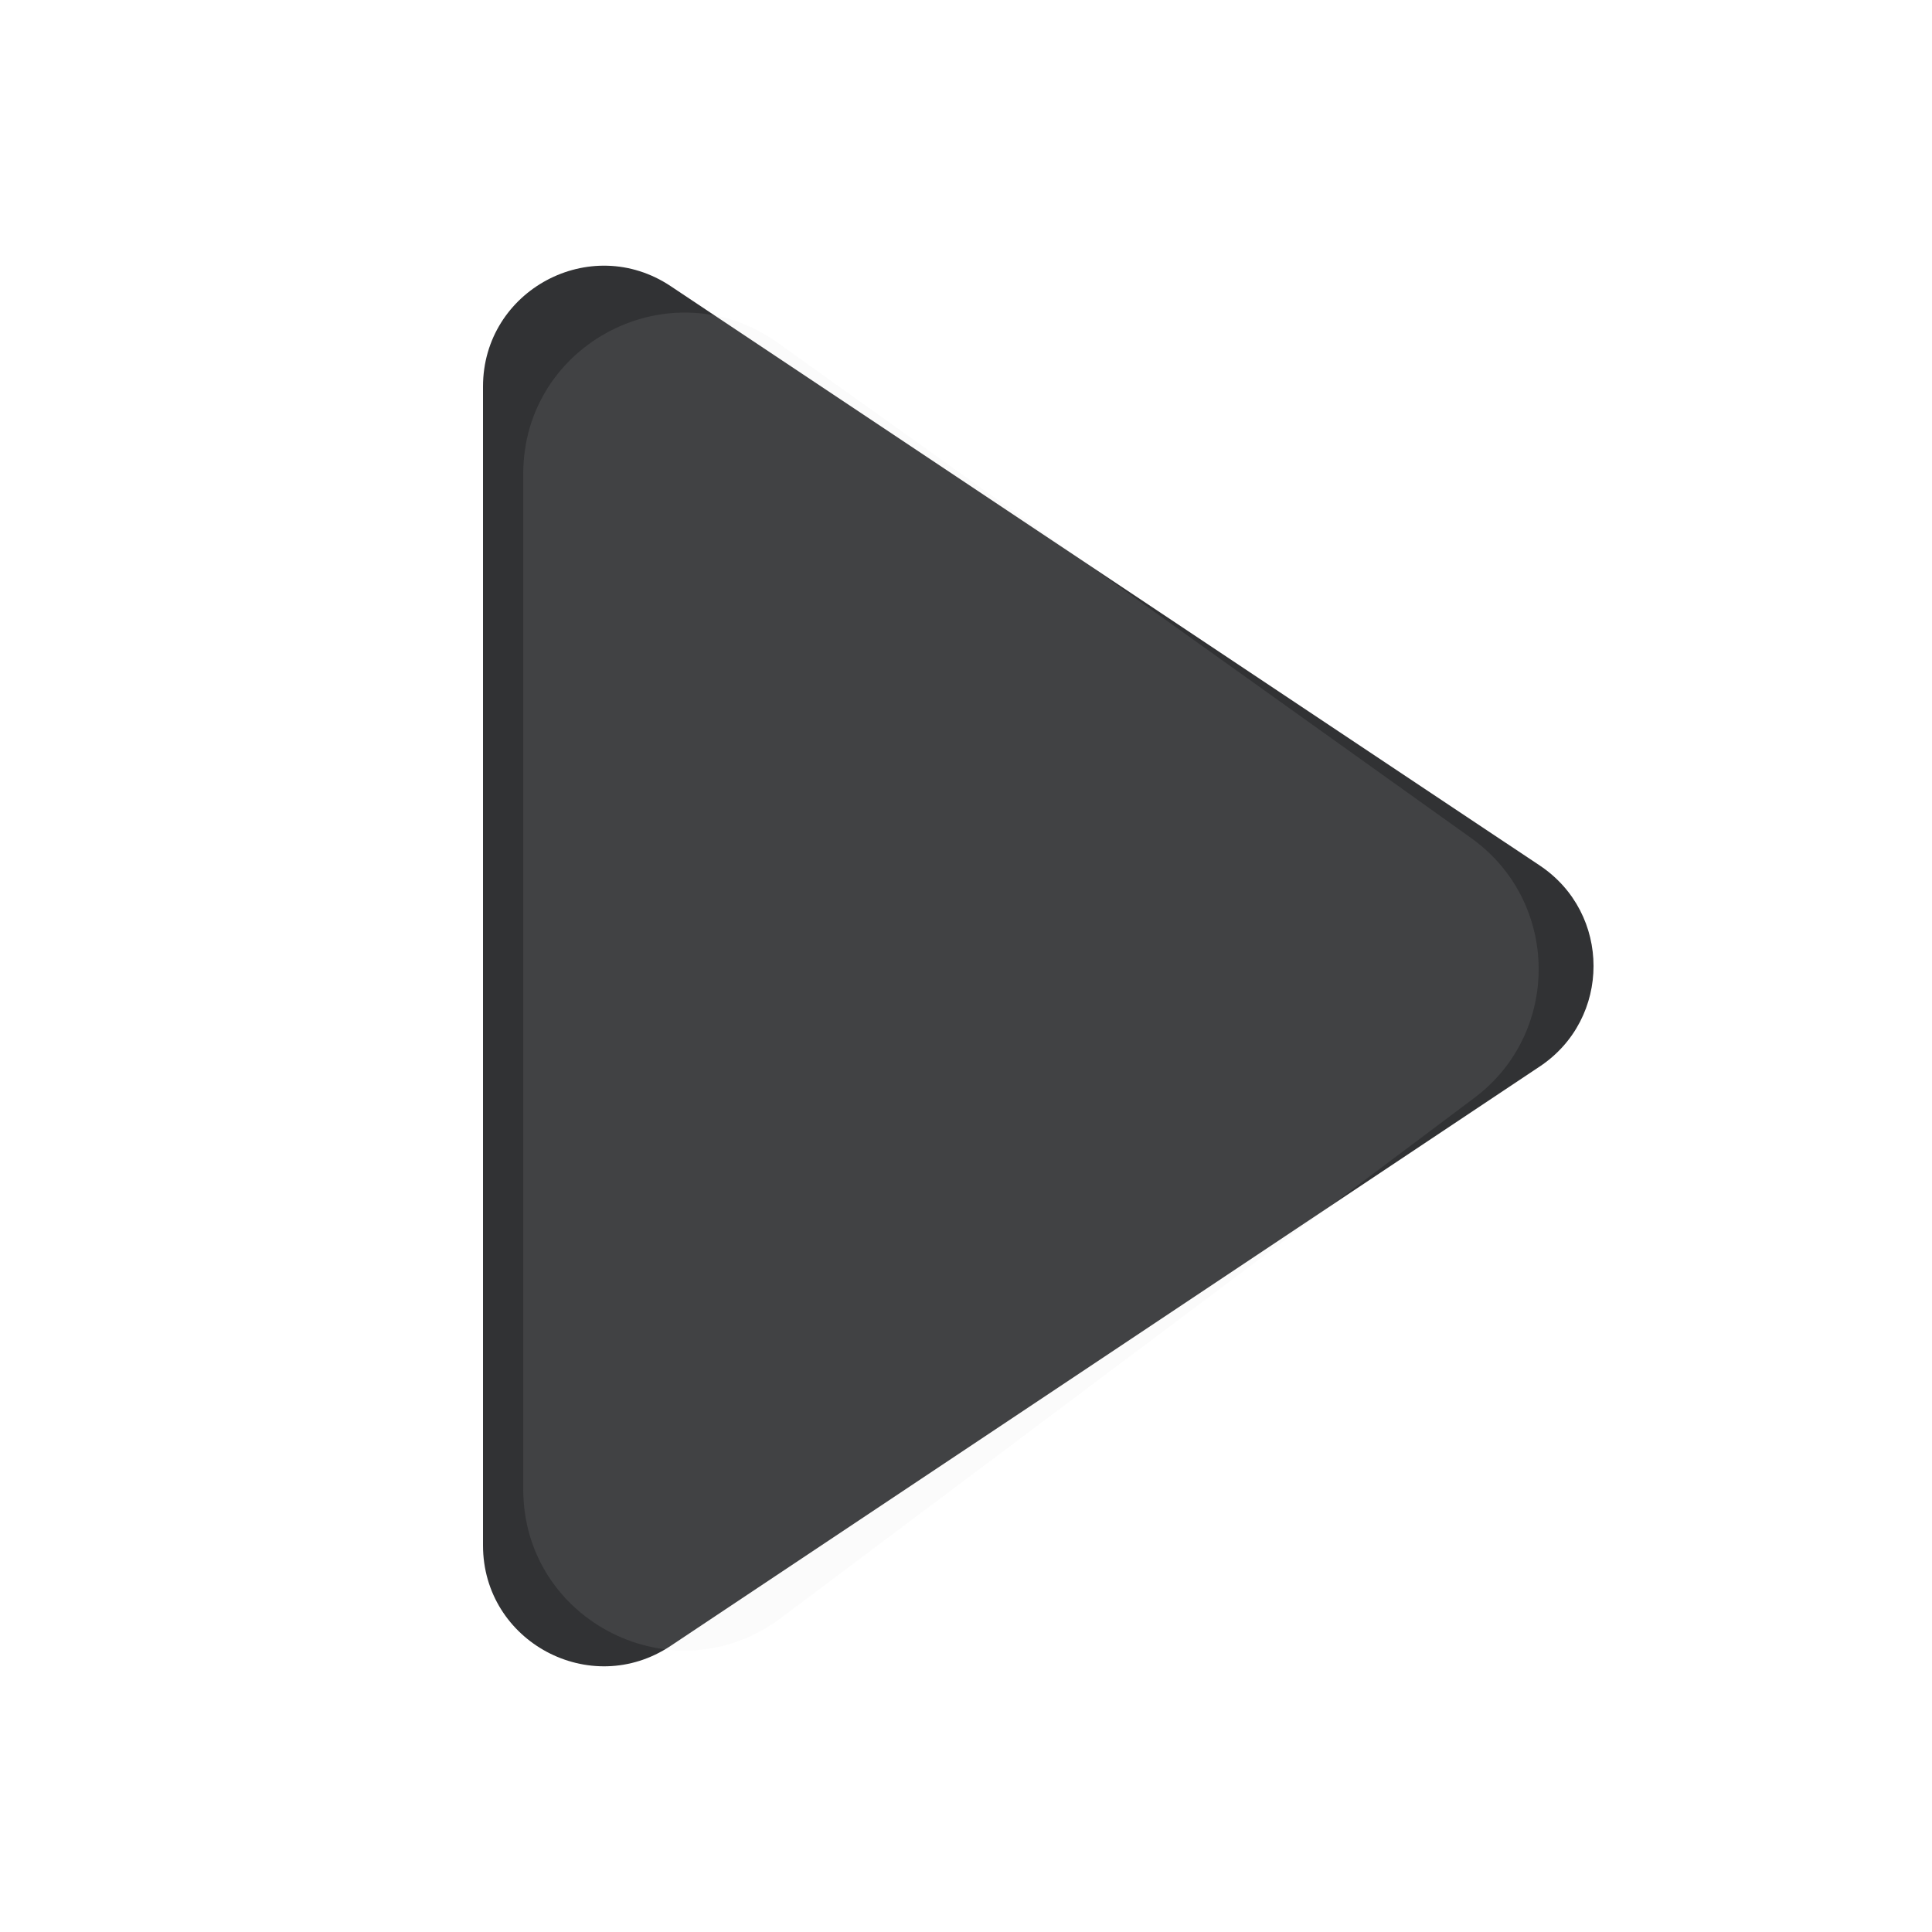 <svg width="24" height="24" viewBox="0 0 24 24" fill="none" xmlns="http://www.w3.org/2000/svg">
<path fill-rule="evenodd" clip-rule="evenodd" d="M19.128 10.752C20.018 11.346 20.018 12.654 19.128 13.248L8.332 20.445C7.335 21.11 6 20.395 6 19.197V4.803C6 3.605 7.335 2.89 8.332 3.555L19.128 10.752Z" fill="#313234"/>
<path opacity="0.1" d="M9.7 20.1L18.314 13.639C19.396 12.828 19.377 11.198 18.277 10.412L9.662 4.259C8.339 3.313 6.5 4.26 6.5 5.886V18.5C6.5 20.148 8.382 21.089 9.7 20.1Z" fill="#D9D9D9"/>
</svg>
